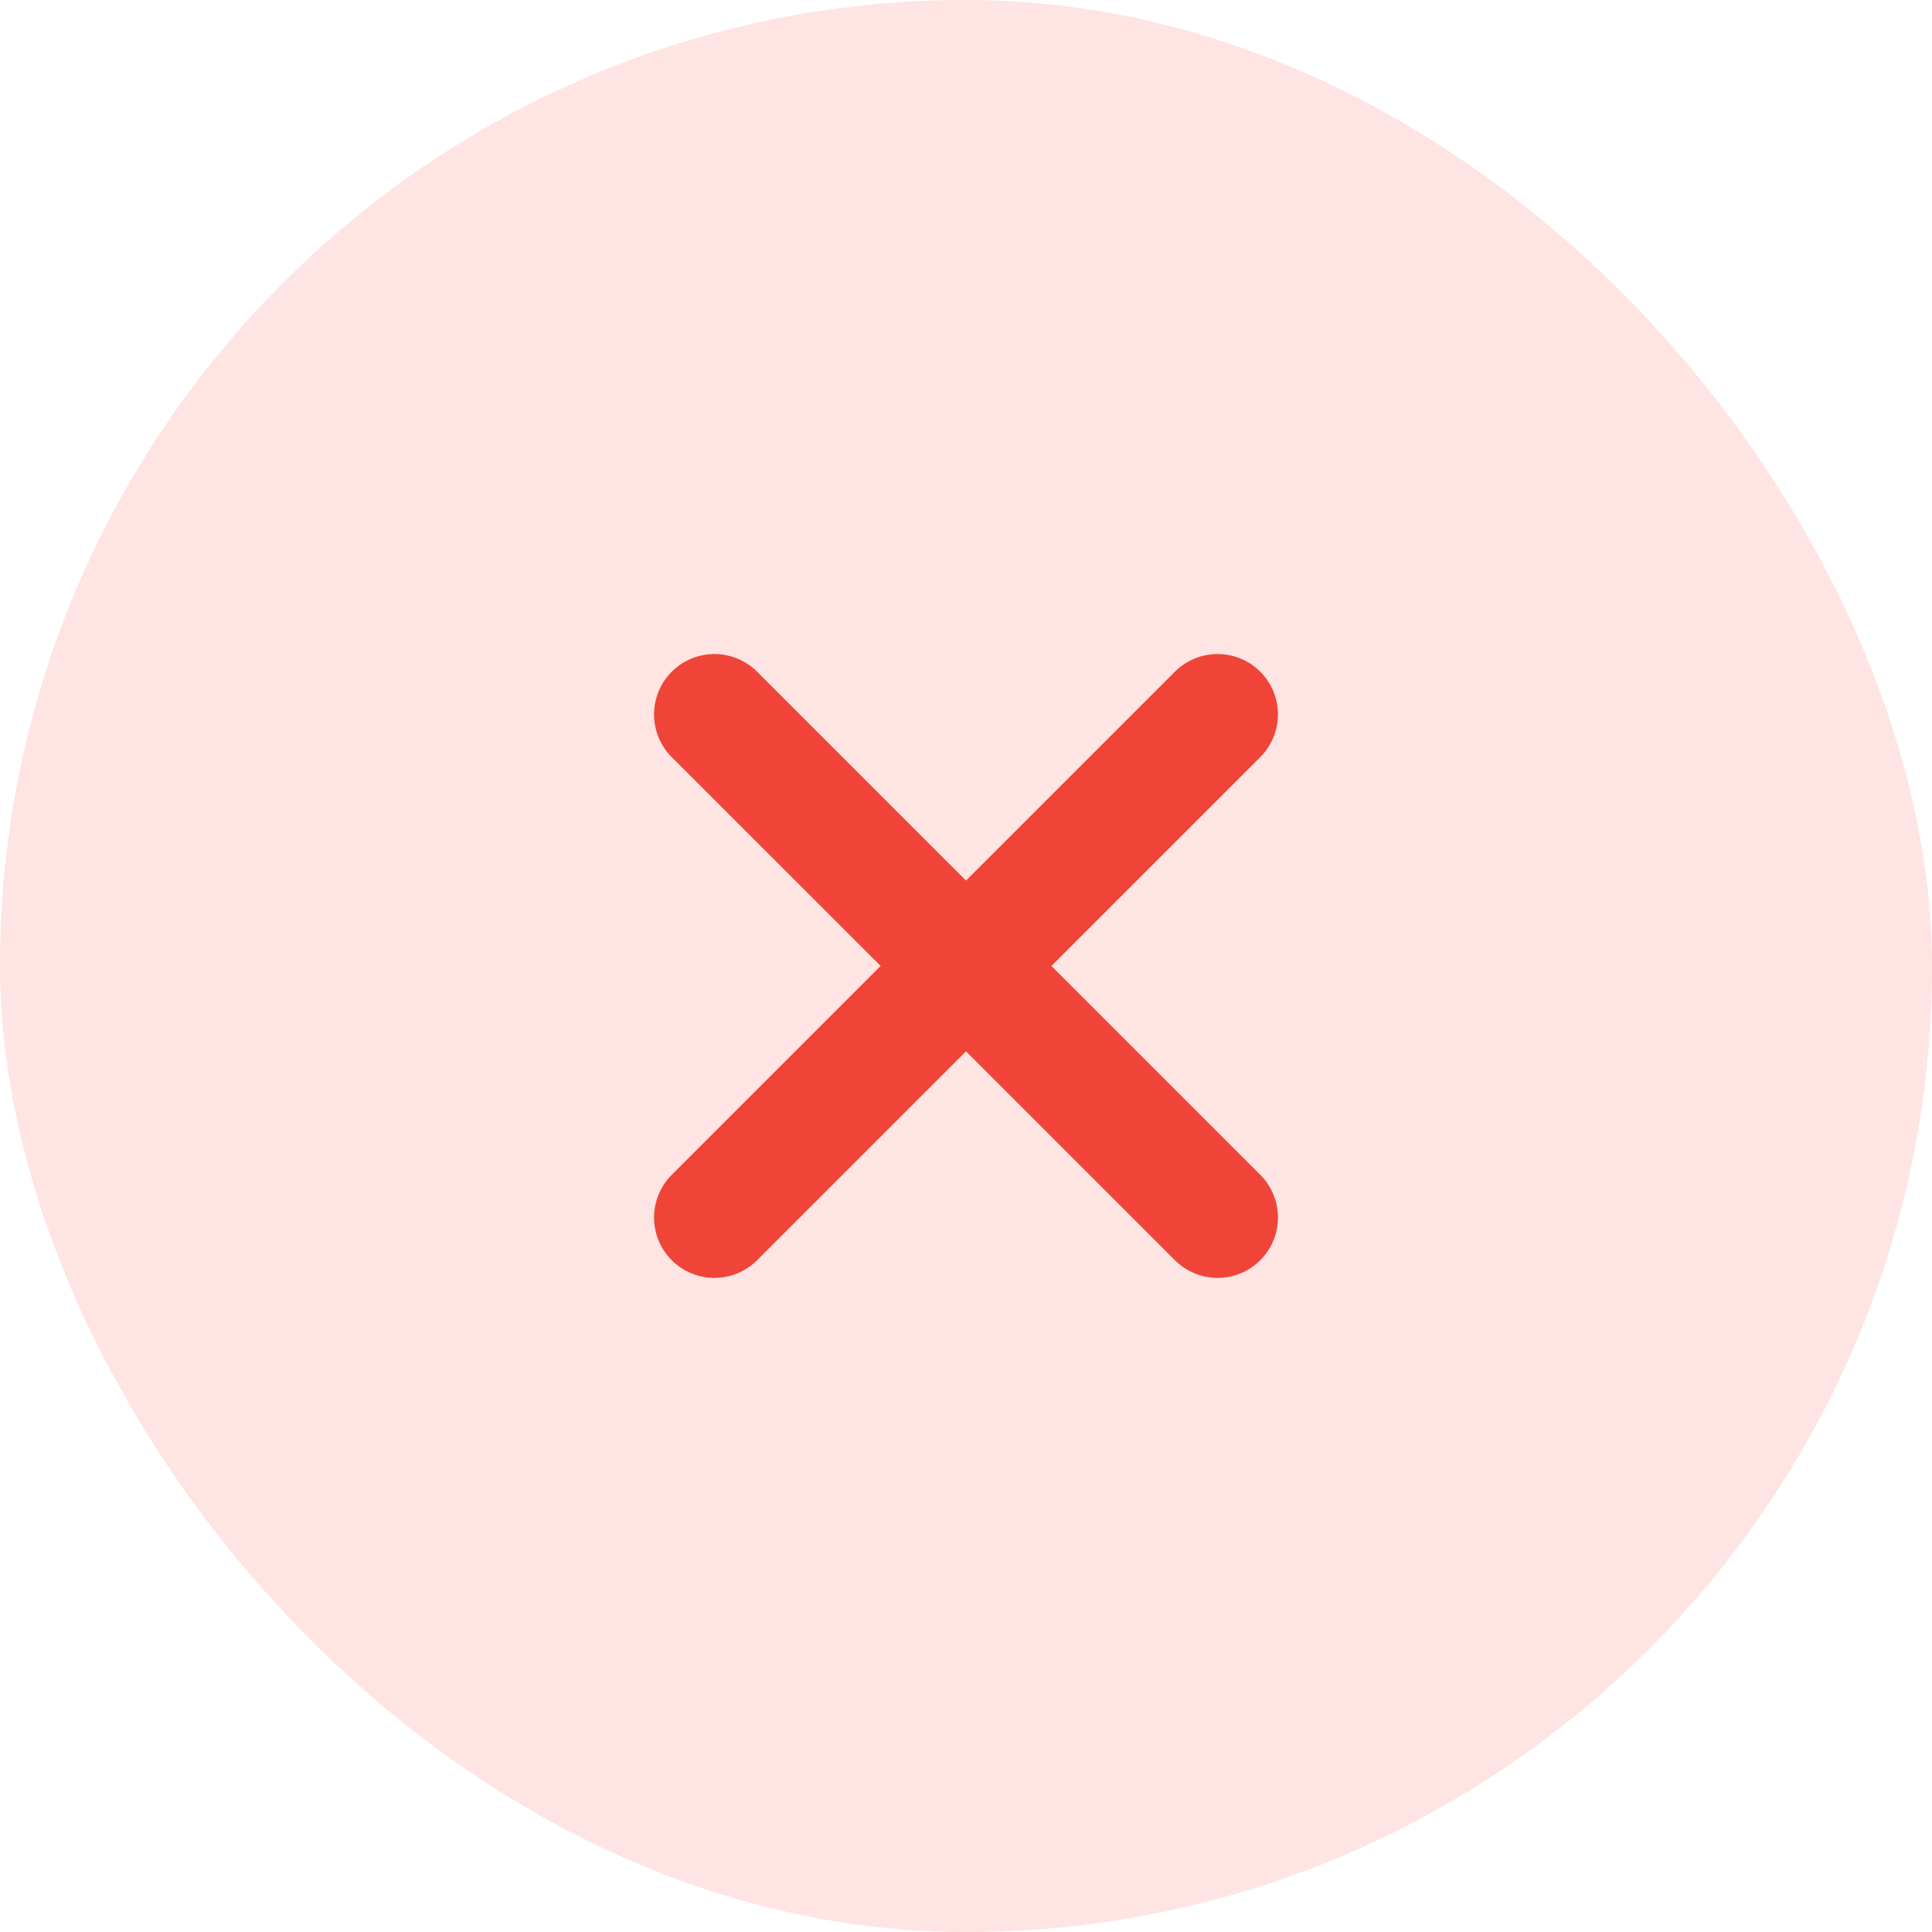 <svg width="32" height="32" viewBox="0 0 32 32" fill="none" xmlns="http://www.w3.org/2000/svg">
<rect width="32" height="32" rx="16" fill="#FEE4E2"/>
<path d="M20.167 11.833L11.833 20.166M11.833 11.833L20.167 20.166" stroke="#F04438" stroke-width="2" stroke-linecap="round" stroke-linejoin="round"/>
</svg>
